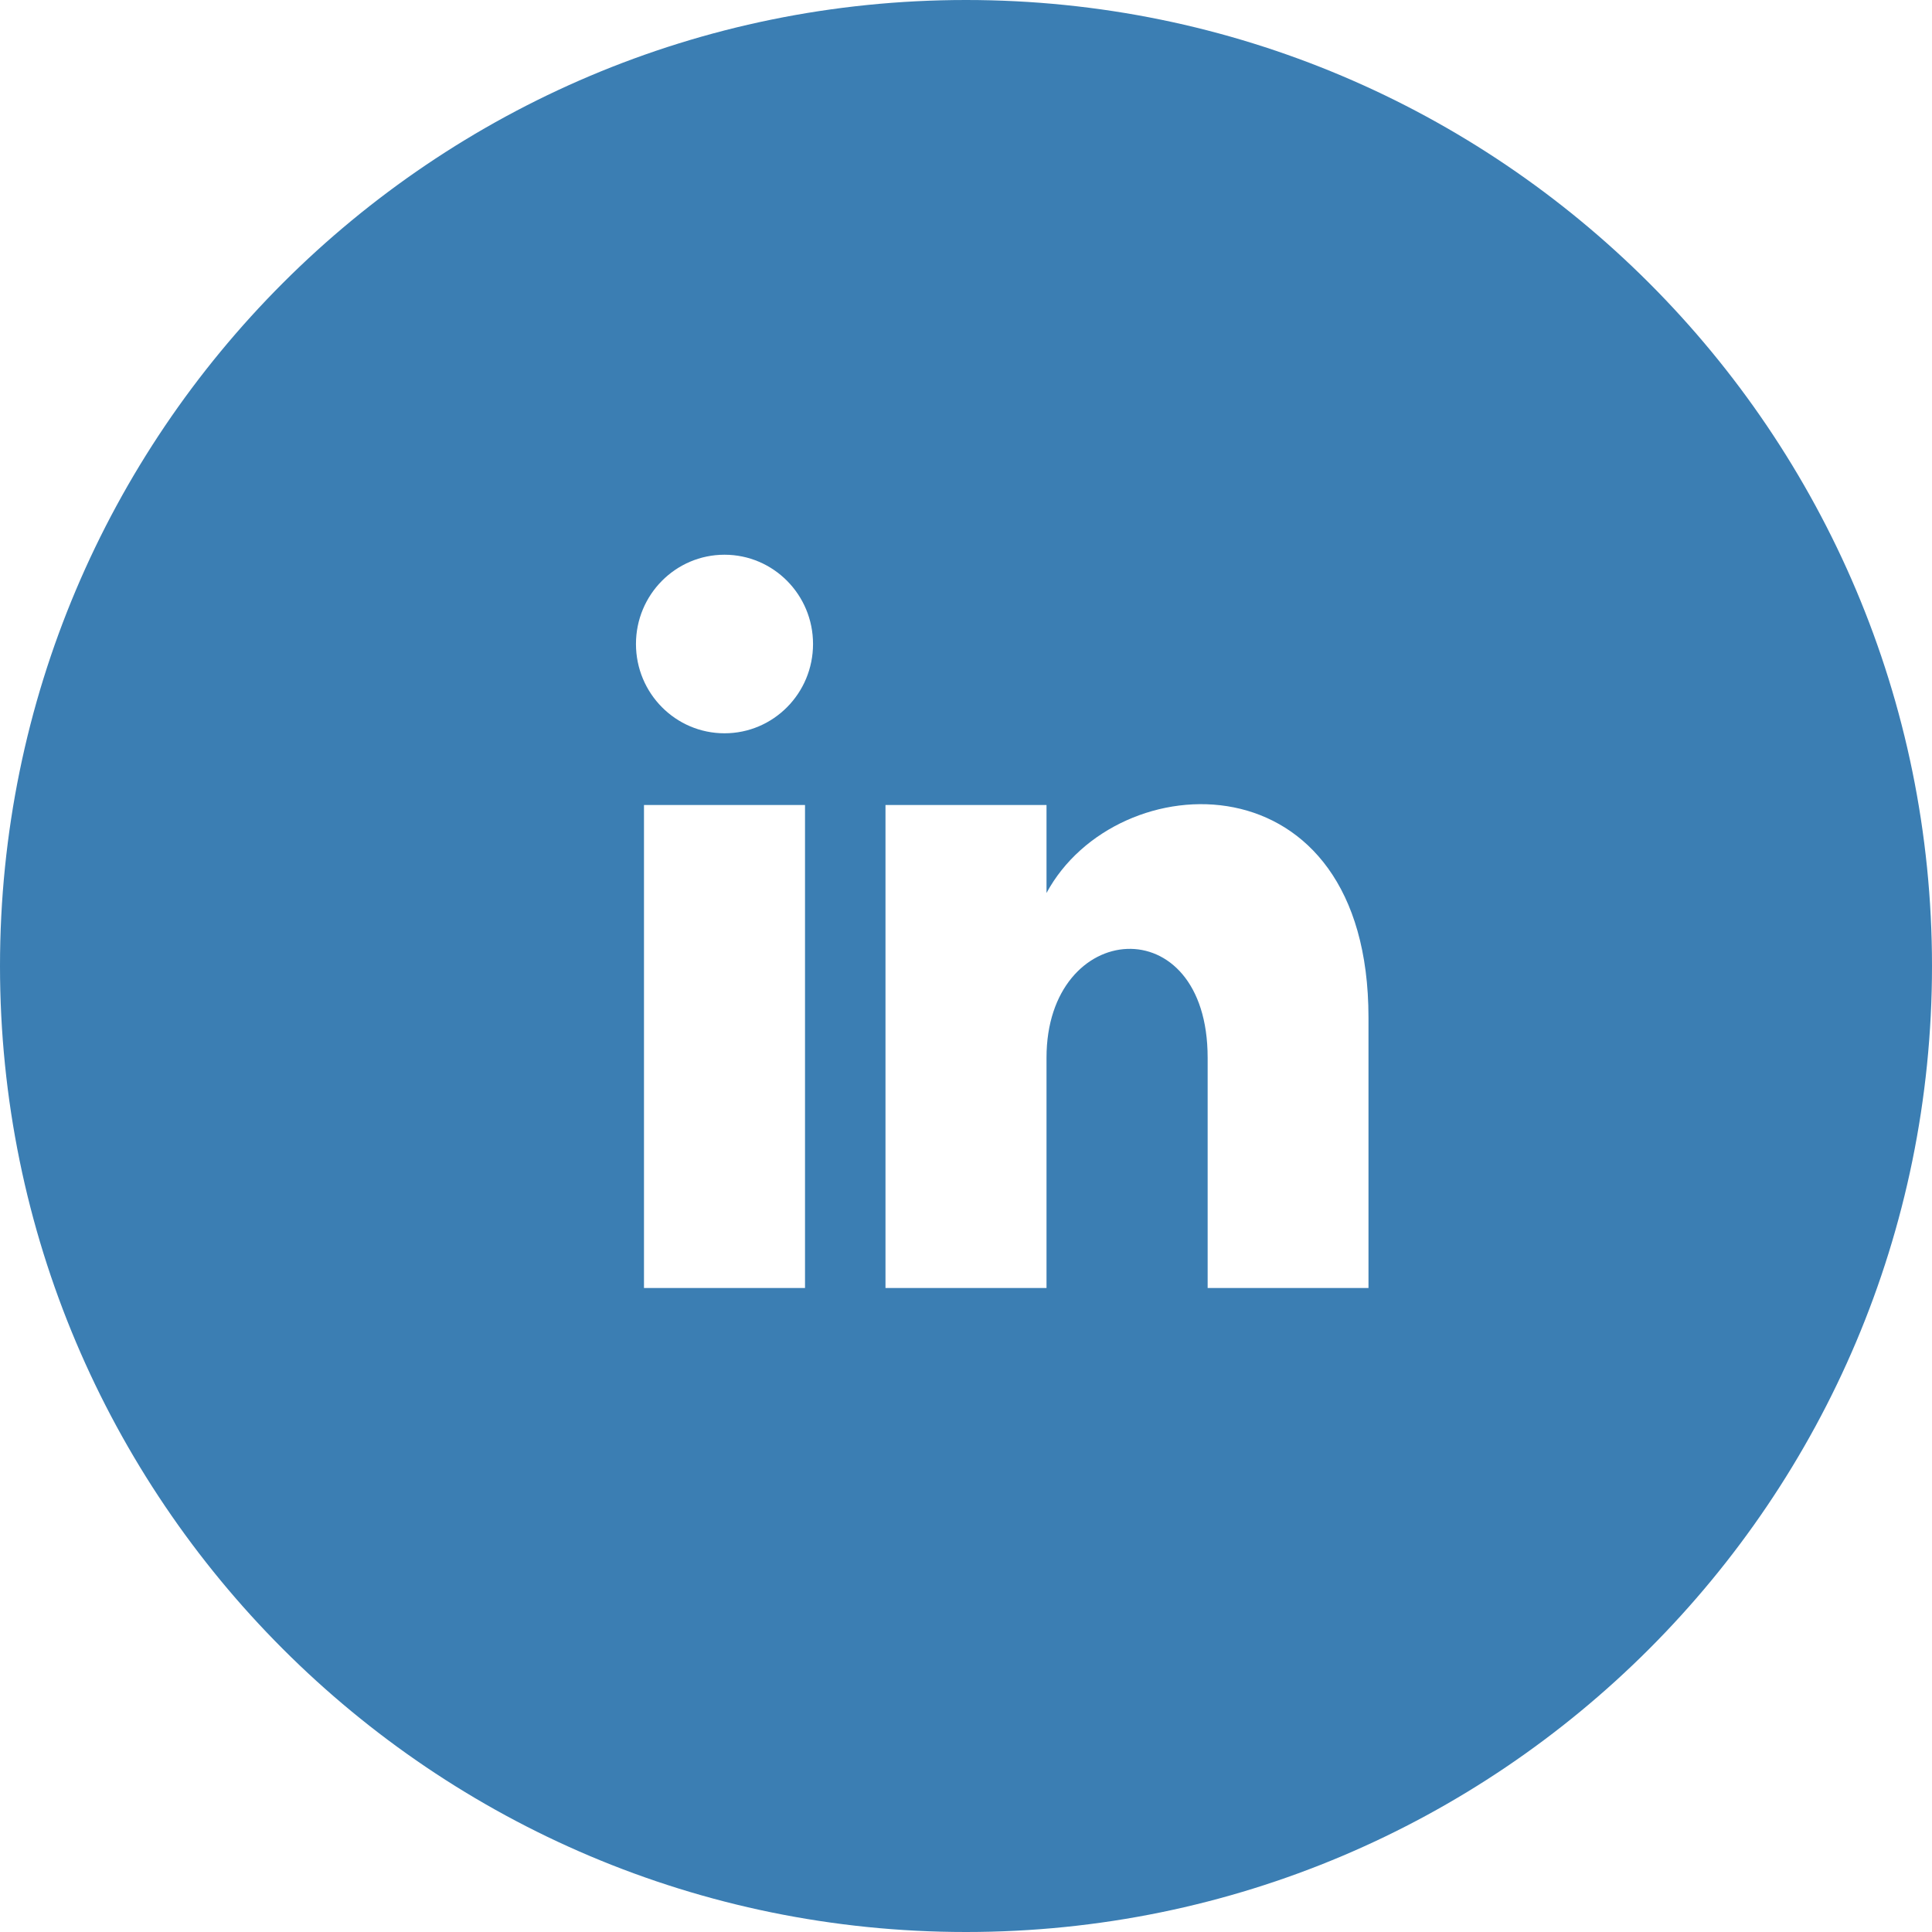 <?xml version="1.0" encoding="UTF-8" standalone="no"?>
<svg width="40px" height="40px" viewBox="0 0 40 40" version="1.1" xmlns="http://www.w3.org/2000/svg" xmlns:xlink="http://www.w3.org/1999/xlink">
    <!-- Generator: Sketch 41.2 (35397) - http://www.bohemiancoding.com/sketch -->
    <title>Linkedin</title>
    <desc>Created with Sketch.</desc>
    <defs></defs>
    <g id="Global" stroke="none" stroke-width="1" fill="none" fill-rule="evenodd">
        <path d="M20,0 C8.955,0 0,8.955 0,20 C0,31.045 8.955,40 20,40 C31.045,40 40,31.045 40,20 C40,8.955 31.045,0 20,0 L20,0 Z M16.667,26.667 L13.333,26.667 L13.333,16.667 L16.667,16.667 L16.667,26.667 L16.667,26.667 Z M15,15.182 C13.988,15.182 13.167,14.355 13.167,13.333 C13.167,12.313 13.987,11.485 15,11.485 C16.013,11.485 16.833,12.313 16.833,13.333 C16.833,14.355 16.012,15.182 15,15.182 L15,15.182 Z M28.333,26.667 L25.003,26.667 L25.003,21.898 C25.003,18.763 21.667,19.028 21.667,21.898 L21.667,26.667 L18.333,26.667 L18.333,16.667 L21.667,16.667 L21.667,18.488 C23.12,15.795 28.333,15.595 28.333,21.068 L28.333,26.667 L28.333,26.667 Z" id="Shape" fill="#3B7EB3"></path>
    </g>
</svg>